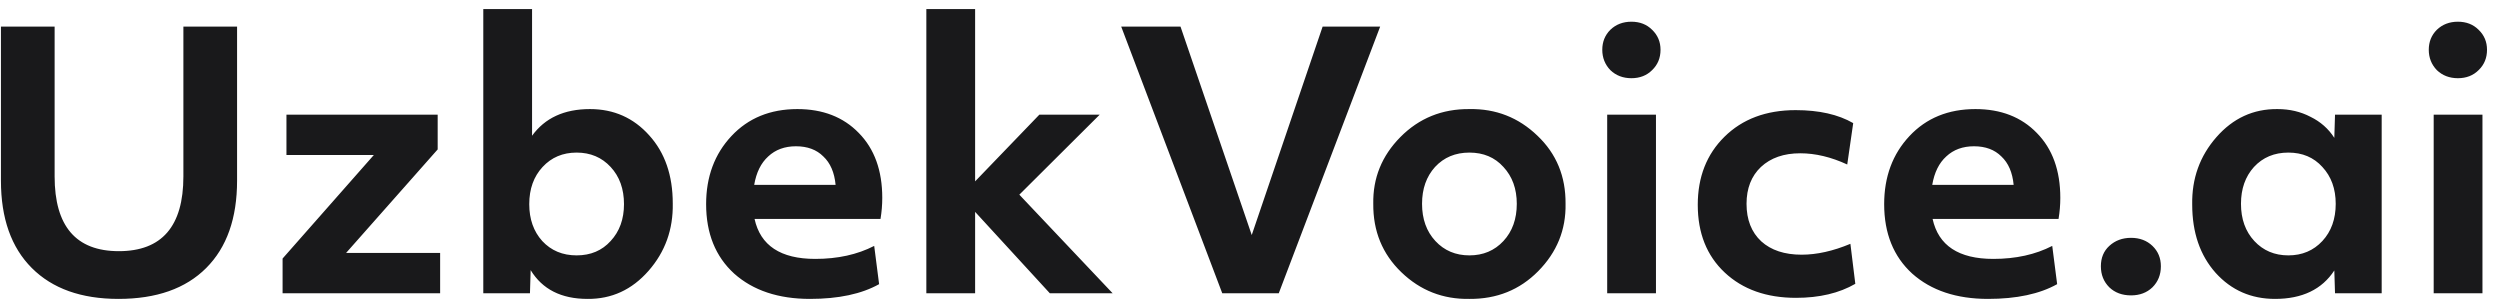 <svg width="171" height="21" viewBox="0 0 171 21" fill="none" xmlns="http://www.w3.org/2000/svg">
<path d="M8.104 20.445C5.56 20.445 3.584 19.741 2.176 18.332C0.768 16.924 0.064 14.932 0.064 12.357V1.821H3.736V12.069C3.736 15.476 5.2 17.18 8.128 17.18C11.072 17.18 12.544 15.476 12.544 12.069V1.821H16.216V12.357C16.216 14.932 15.512 16.924 14.104 18.332C12.696 19.741 10.696 20.445 8.104 20.445ZM19.329 20.061V17.684L25.569 10.604H19.593V7.845H29.937V10.22L23.673 17.3H30.105V20.061H19.329ZM40.185 20.445C38.393 20.445 37.097 19.788 36.297 18.477L36.249 20.061H33.057V0.621H36.393V9.285C37.273 8.069 38.593 7.461 40.353 7.461C41.985 7.461 43.337 8.061 44.409 9.261C45.481 10.444 46.017 11.996 46.017 13.916C46.049 15.693 45.497 17.229 44.361 18.524C43.225 19.82 41.833 20.46 40.185 20.445ZM37.089 16.485C37.697 17.14 38.481 17.468 39.441 17.468C40.401 17.468 41.177 17.14 41.769 16.485C42.377 15.829 42.681 14.989 42.681 13.964C42.681 12.925 42.377 12.076 41.769 11.421C41.161 10.764 40.385 10.437 39.441 10.437C38.497 10.437 37.721 10.764 37.113 11.421C36.505 12.076 36.201 12.925 36.201 13.964C36.201 14.989 36.497 15.829 37.089 16.485ZM55.403 20.445C53.243 20.445 51.515 19.869 50.219 18.716C48.939 17.549 48.299 15.964 48.299 13.964C48.299 12.092 48.875 10.54 50.027 9.309C51.179 8.077 52.683 7.461 54.539 7.461C56.283 7.461 57.683 8.005 58.739 9.093C59.811 10.181 60.347 11.661 60.347 13.533C60.347 14.012 60.307 14.492 60.227 14.973H51.611C52.011 16.797 53.395 17.709 55.763 17.709C57.299 17.709 58.643 17.413 59.795 16.82L60.131 19.436C58.931 20.108 57.355 20.445 55.403 20.445ZM51.587 12.645H57.155C57.075 11.796 56.795 11.149 56.315 10.7C55.851 10.236 55.227 10.005 54.443 10.005C53.675 10.005 53.043 10.236 52.547 10.7C52.051 11.149 51.731 11.796 51.587 12.645ZM63.362 20.061V0.621H66.698V12.405L71.09 7.845H75.218L69.722 13.316L76.106 20.061H71.81L66.698 14.492V20.061H63.362ZM83.603 20.061L76.691 1.821H80.747L85.619 16.076L90.467 1.821H94.403L87.467 20.061H83.603ZM100.508 20.445C98.7 20.477 97.148 19.869 95.852 18.62C94.556 17.372 93.916 15.812 93.932 13.941C93.9 12.181 94.516 10.661 95.78 9.381C97.06 8.085 98.636 7.445 100.508 7.461C102.316 7.429 103.868 8.037 105.164 9.285C106.46 10.517 107.1 12.069 107.084 13.941C107.116 15.716 106.492 17.253 105.212 18.549C103.948 19.828 102.38 20.46 100.508 20.445ZM98.18 16.485C98.788 17.14 99.564 17.468 100.508 17.468C101.452 17.468 102.228 17.14 102.836 16.485C103.444 15.829 103.748 14.98 103.748 13.941C103.748 12.916 103.444 12.076 102.836 11.421C102.244 10.764 101.468 10.437 100.508 10.437C99.548 10.437 98.764 10.764 98.156 11.421C97.564 12.076 97.268 12.916 97.268 13.941C97.268 14.98 97.572 15.829 98.18 16.485ZM109.932 20.061V7.845H113.268V20.061H109.932ZM113.004 4.797C112.636 5.165 112.164 5.349 111.588 5.349C111.012 5.349 110.532 5.165 110.148 4.797C109.78 4.413 109.596 3.949 109.596 3.405C109.596 2.861 109.78 2.405 110.148 2.037C110.532 1.669 111.012 1.485 111.588 1.485C112.164 1.485 112.636 1.669 113.004 2.037C113.388 2.405 113.58 2.861 113.58 3.405C113.58 3.965 113.388 4.429 113.004 4.797ZM122.847 20.372C120.831 20.372 119.207 19.797 117.975 18.645C116.743 17.492 116.127 15.948 116.127 14.012C116.127 12.108 116.735 10.556 117.951 9.357C119.183 8.141 120.807 7.533 122.823 7.533C124.423 7.533 125.735 7.829 126.759 8.421L126.351 11.252C125.247 10.741 124.175 10.485 123.135 10.485C122.015 10.485 121.119 10.796 120.447 11.421C119.791 12.044 119.463 12.884 119.463 13.941C119.463 15.028 119.799 15.884 120.471 16.509C121.143 17.116 122.063 17.421 123.231 17.421C124.271 17.421 125.383 17.172 126.567 16.677L126.903 19.413C125.799 20.052 124.447 20.372 122.847 20.372ZM135.981 20.445C133.821 20.445 132.093 19.869 130.797 18.716C129.517 17.549 128.877 15.964 128.877 13.964C128.877 12.092 129.453 10.54 130.605 9.309C131.757 8.077 133.261 7.461 135.117 7.461C136.861 7.461 138.261 8.005 139.317 9.093C140.389 10.181 140.925 11.661 140.925 13.533C140.925 14.012 140.885 14.492 140.805 14.973H132.189C132.589 16.797 133.973 17.709 136.341 17.709C137.877 17.709 139.221 17.413 140.373 16.82L140.709 19.436C139.509 20.108 137.933 20.445 135.981 20.445ZM132.165 12.645H137.733C137.653 11.796 137.373 11.149 136.893 10.7C136.429 10.236 135.805 10.005 135.021 10.005C134.253 10.005 133.621 10.236 133.125 10.7C132.629 11.149 132.309 11.796 132.165 12.645ZM145.764 20.204C145.156 20.204 144.66 20.02 144.276 19.652C143.892 19.268 143.7 18.788 143.7 18.212C143.7 17.637 143.892 17.172 144.276 16.82C144.676 16.453 145.172 16.268 145.764 16.268C146.356 16.268 146.844 16.453 147.228 16.82C147.612 17.189 147.804 17.652 147.804 18.212C147.804 18.788 147.612 19.268 147.228 19.652C146.844 20.02 146.356 20.204 145.764 20.204ZM155.611 20.445C153.979 20.445 152.627 19.852 151.555 18.669C150.483 17.468 149.947 15.909 149.947 13.989C149.915 12.213 150.467 10.677 151.603 9.381C152.739 8.085 154.131 7.445 155.779 7.461C156.611 7.461 157.363 7.637 158.035 7.989C158.723 8.325 159.267 8.805 159.667 9.429L159.715 7.845H162.907V20.061H159.715L159.667 18.5C158.819 19.797 157.467 20.445 155.611 20.445ZM154.195 16.485C154.803 17.14 155.579 17.468 156.523 17.468C157.467 17.468 158.243 17.14 158.851 16.485C159.459 15.829 159.763 14.98 159.763 13.941C159.763 12.916 159.459 12.076 158.851 11.421C158.259 10.764 157.483 10.437 156.523 10.437C155.563 10.437 154.779 10.764 154.171 11.421C153.579 12.076 153.283 12.916 153.283 13.941C153.283 14.98 153.587 15.829 154.195 16.485ZM166.464 20.061V7.845H169.8V20.061H166.464ZM169.536 4.797C169.168 5.165 168.696 5.349 168.12 5.349C167.544 5.349 167.064 5.165 166.68 4.797C166.312 4.413 166.128 3.949 166.128 3.405C166.128 2.861 166.312 2.405 166.68 2.037C167.064 1.669 167.544 1.485 168.12 1.485C168.696 1.485 169.168 1.669 169.536 2.037C169.92 2.405 170.112 2.861 170.112 3.405C170.112 3.965 169.92 4.429 169.536 4.797Z" fill="#19191B"/>
</svg>
